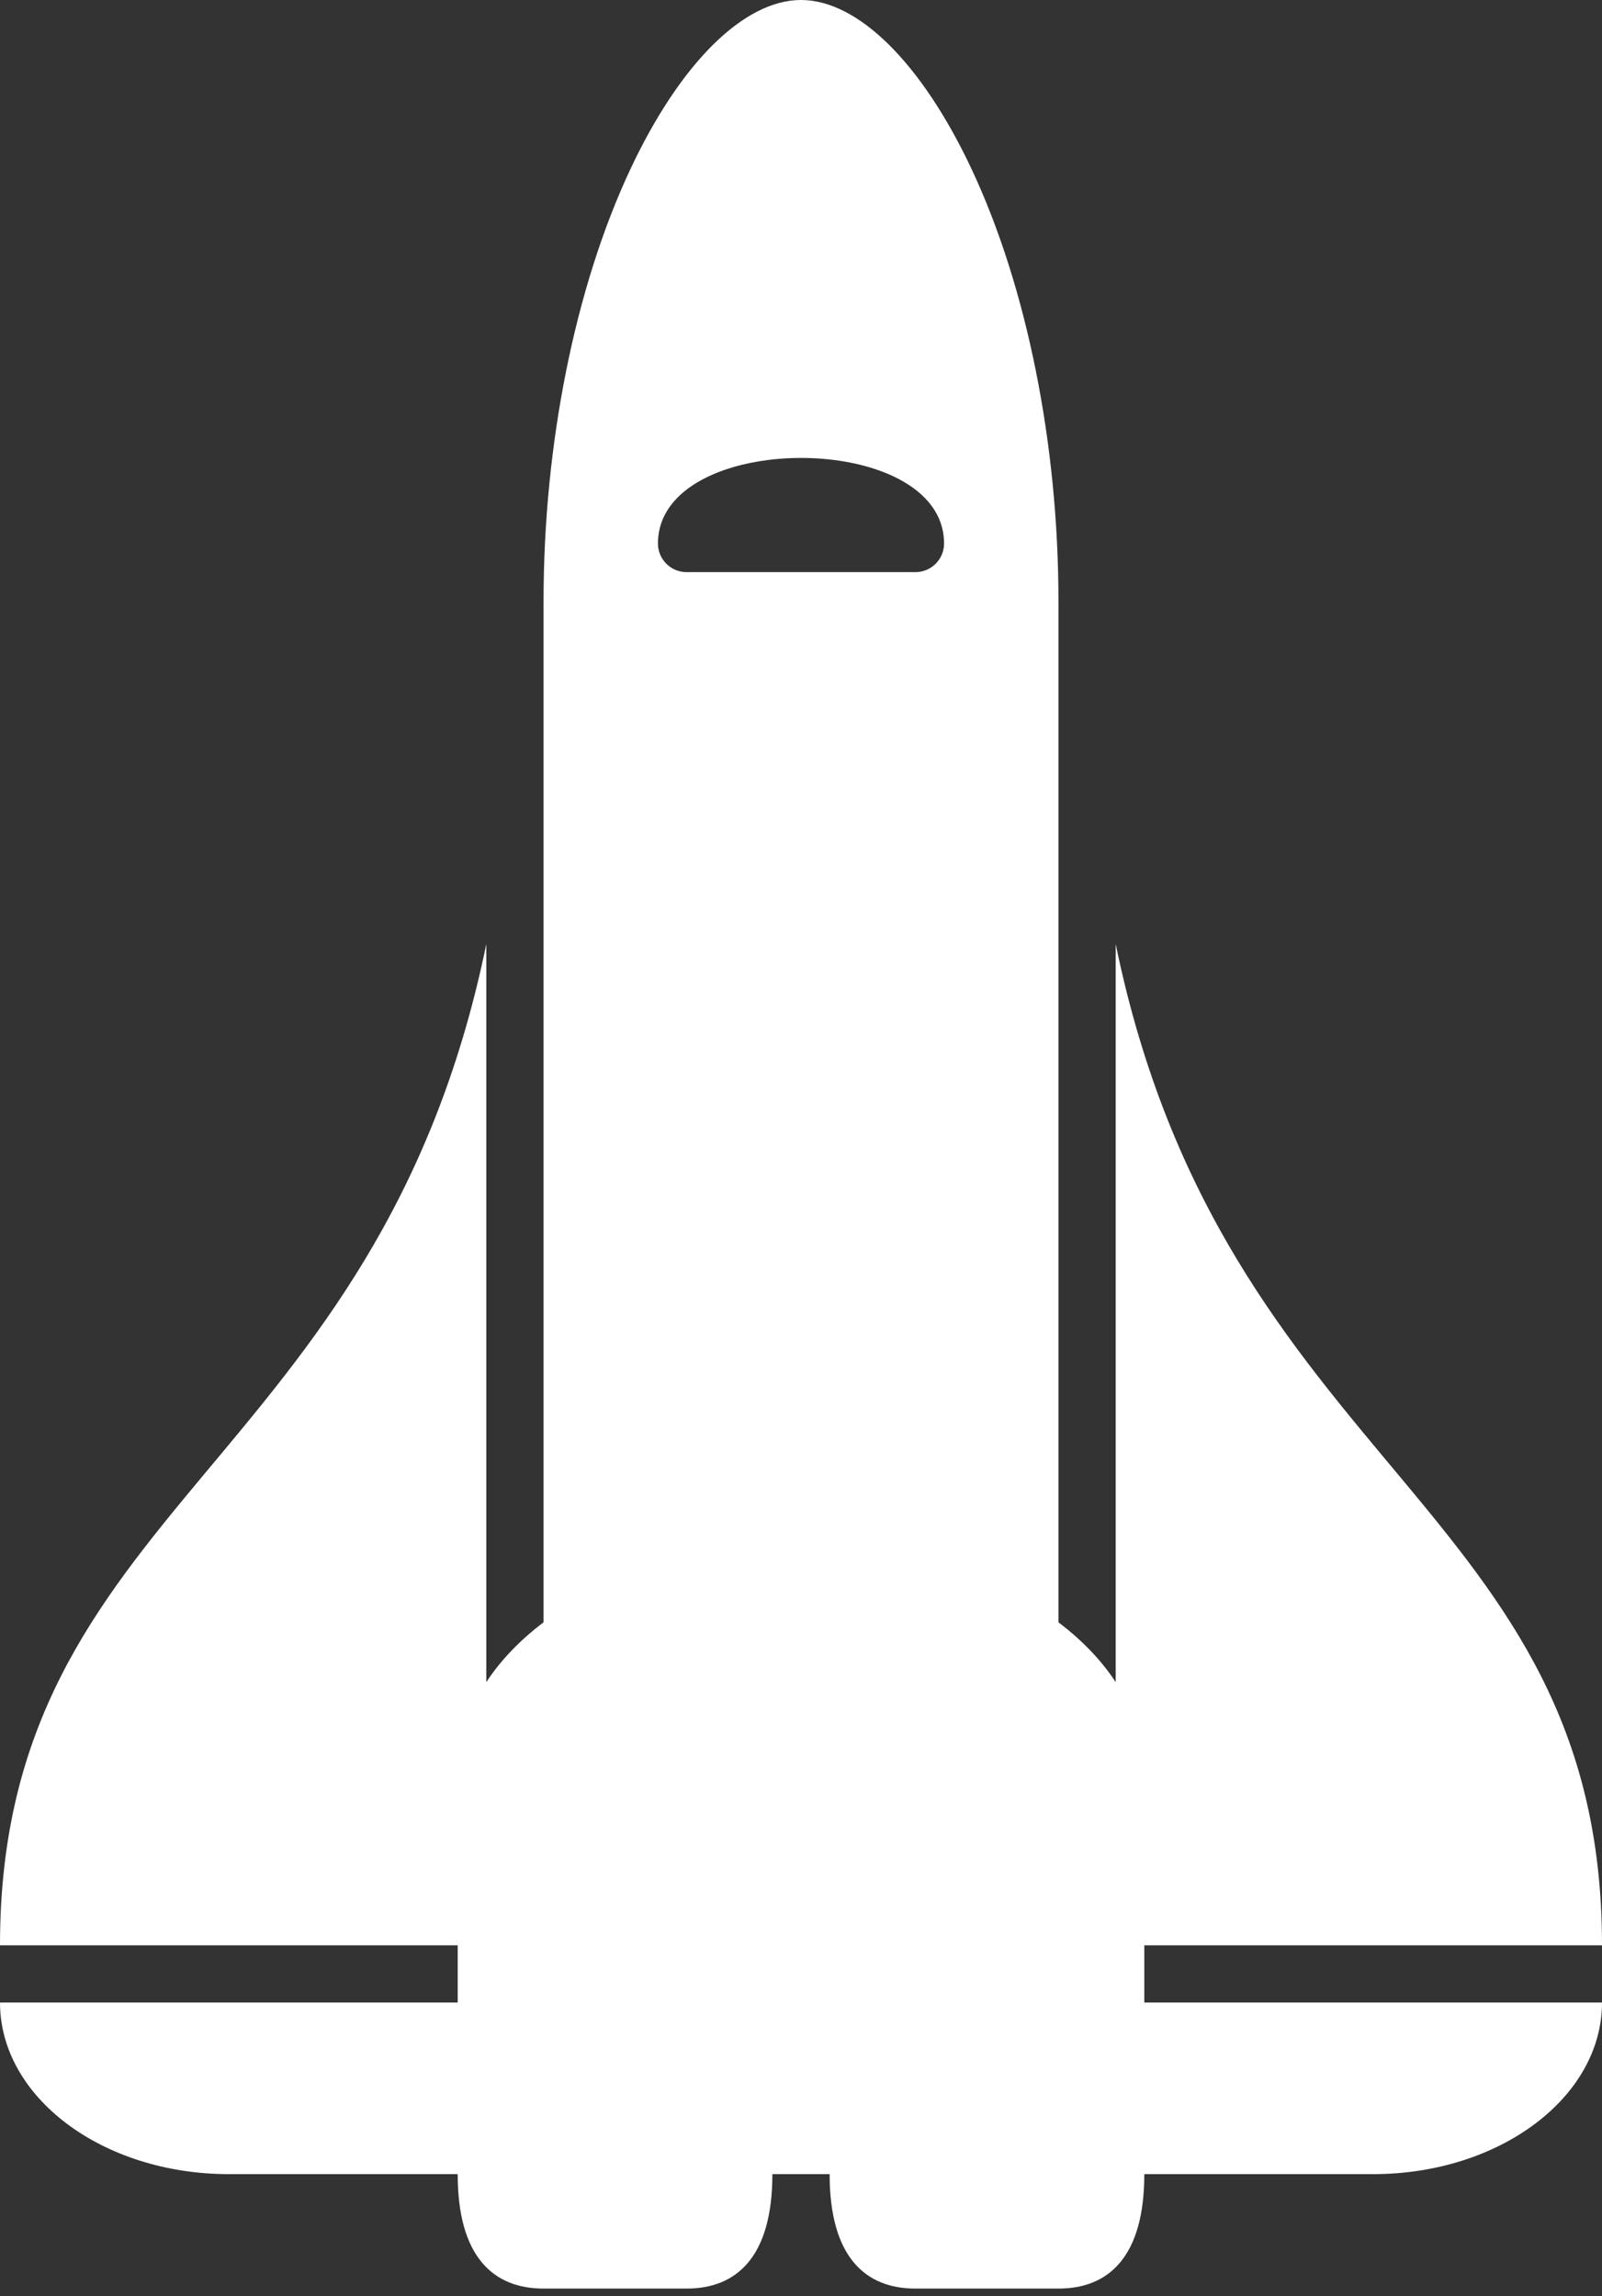 <svg width="30" height="43" viewBox="0 0 30 43" fill="none" xmlns="http://www.w3.org/2000/svg">
<rect x="0" y="0" width="30" height="43" fill="#333333" stroke="none"/>
<path d="M11.802 3.174C10.77 5.375 10.179 8.319 10.179 11.25L10.179 30.38C9.74 30.712 9.376 31.089 9.107 31.5L9.107 17.679C7.081 27.512 -6.42215e-07 28.165 -2.81011e-07 36.428L-2.81002e-07 36.429L8.571 36.429L8.571 37.5L-2.34168e-07 37.5C-1.56571e-07 39.275 1.919 40.714 4.286 40.714L8.571 40.714C8.571 42.268 9.243 42.857 10.179 42.857L12.857 42.857C13.793 42.857 14.464 42.267 14.464 40.714L15.536 40.714C15.536 42.268 16.207 42.857 17.143 42.857L19.821 42.857C20.758 42.857 21.429 42.267 21.429 40.714L25.714 40.714C28.081 40.714 30 39.275 30 37.5L21.429 37.5L21.429 36.429L30 36.429L30 36.428C30 28.165 22.919 27.512 20.893 17.679L20.893 31.5C20.623 31.089 20.26 30.712 19.821 30.38L19.821 11.25C19.821 8.319 19.23 5.375 18.198 3.174C17.266 1.186 16.071 6.92691e-06 15 6.97372e-06C13.929 7.02053e-06 12.734 1.186 11.802 3.174ZM17.679 10.179C17.679 10.321 17.622 10.457 17.522 10.557C17.421 10.658 17.285 10.714 17.143 10.714L12.857 10.714C12.715 10.714 12.579 10.658 12.478 10.557C12.378 10.457 12.321 10.321 12.321 10.179C12.321 8.042 17.679 8.04 17.679 10.179Z" fill="white"/>
</svg>
